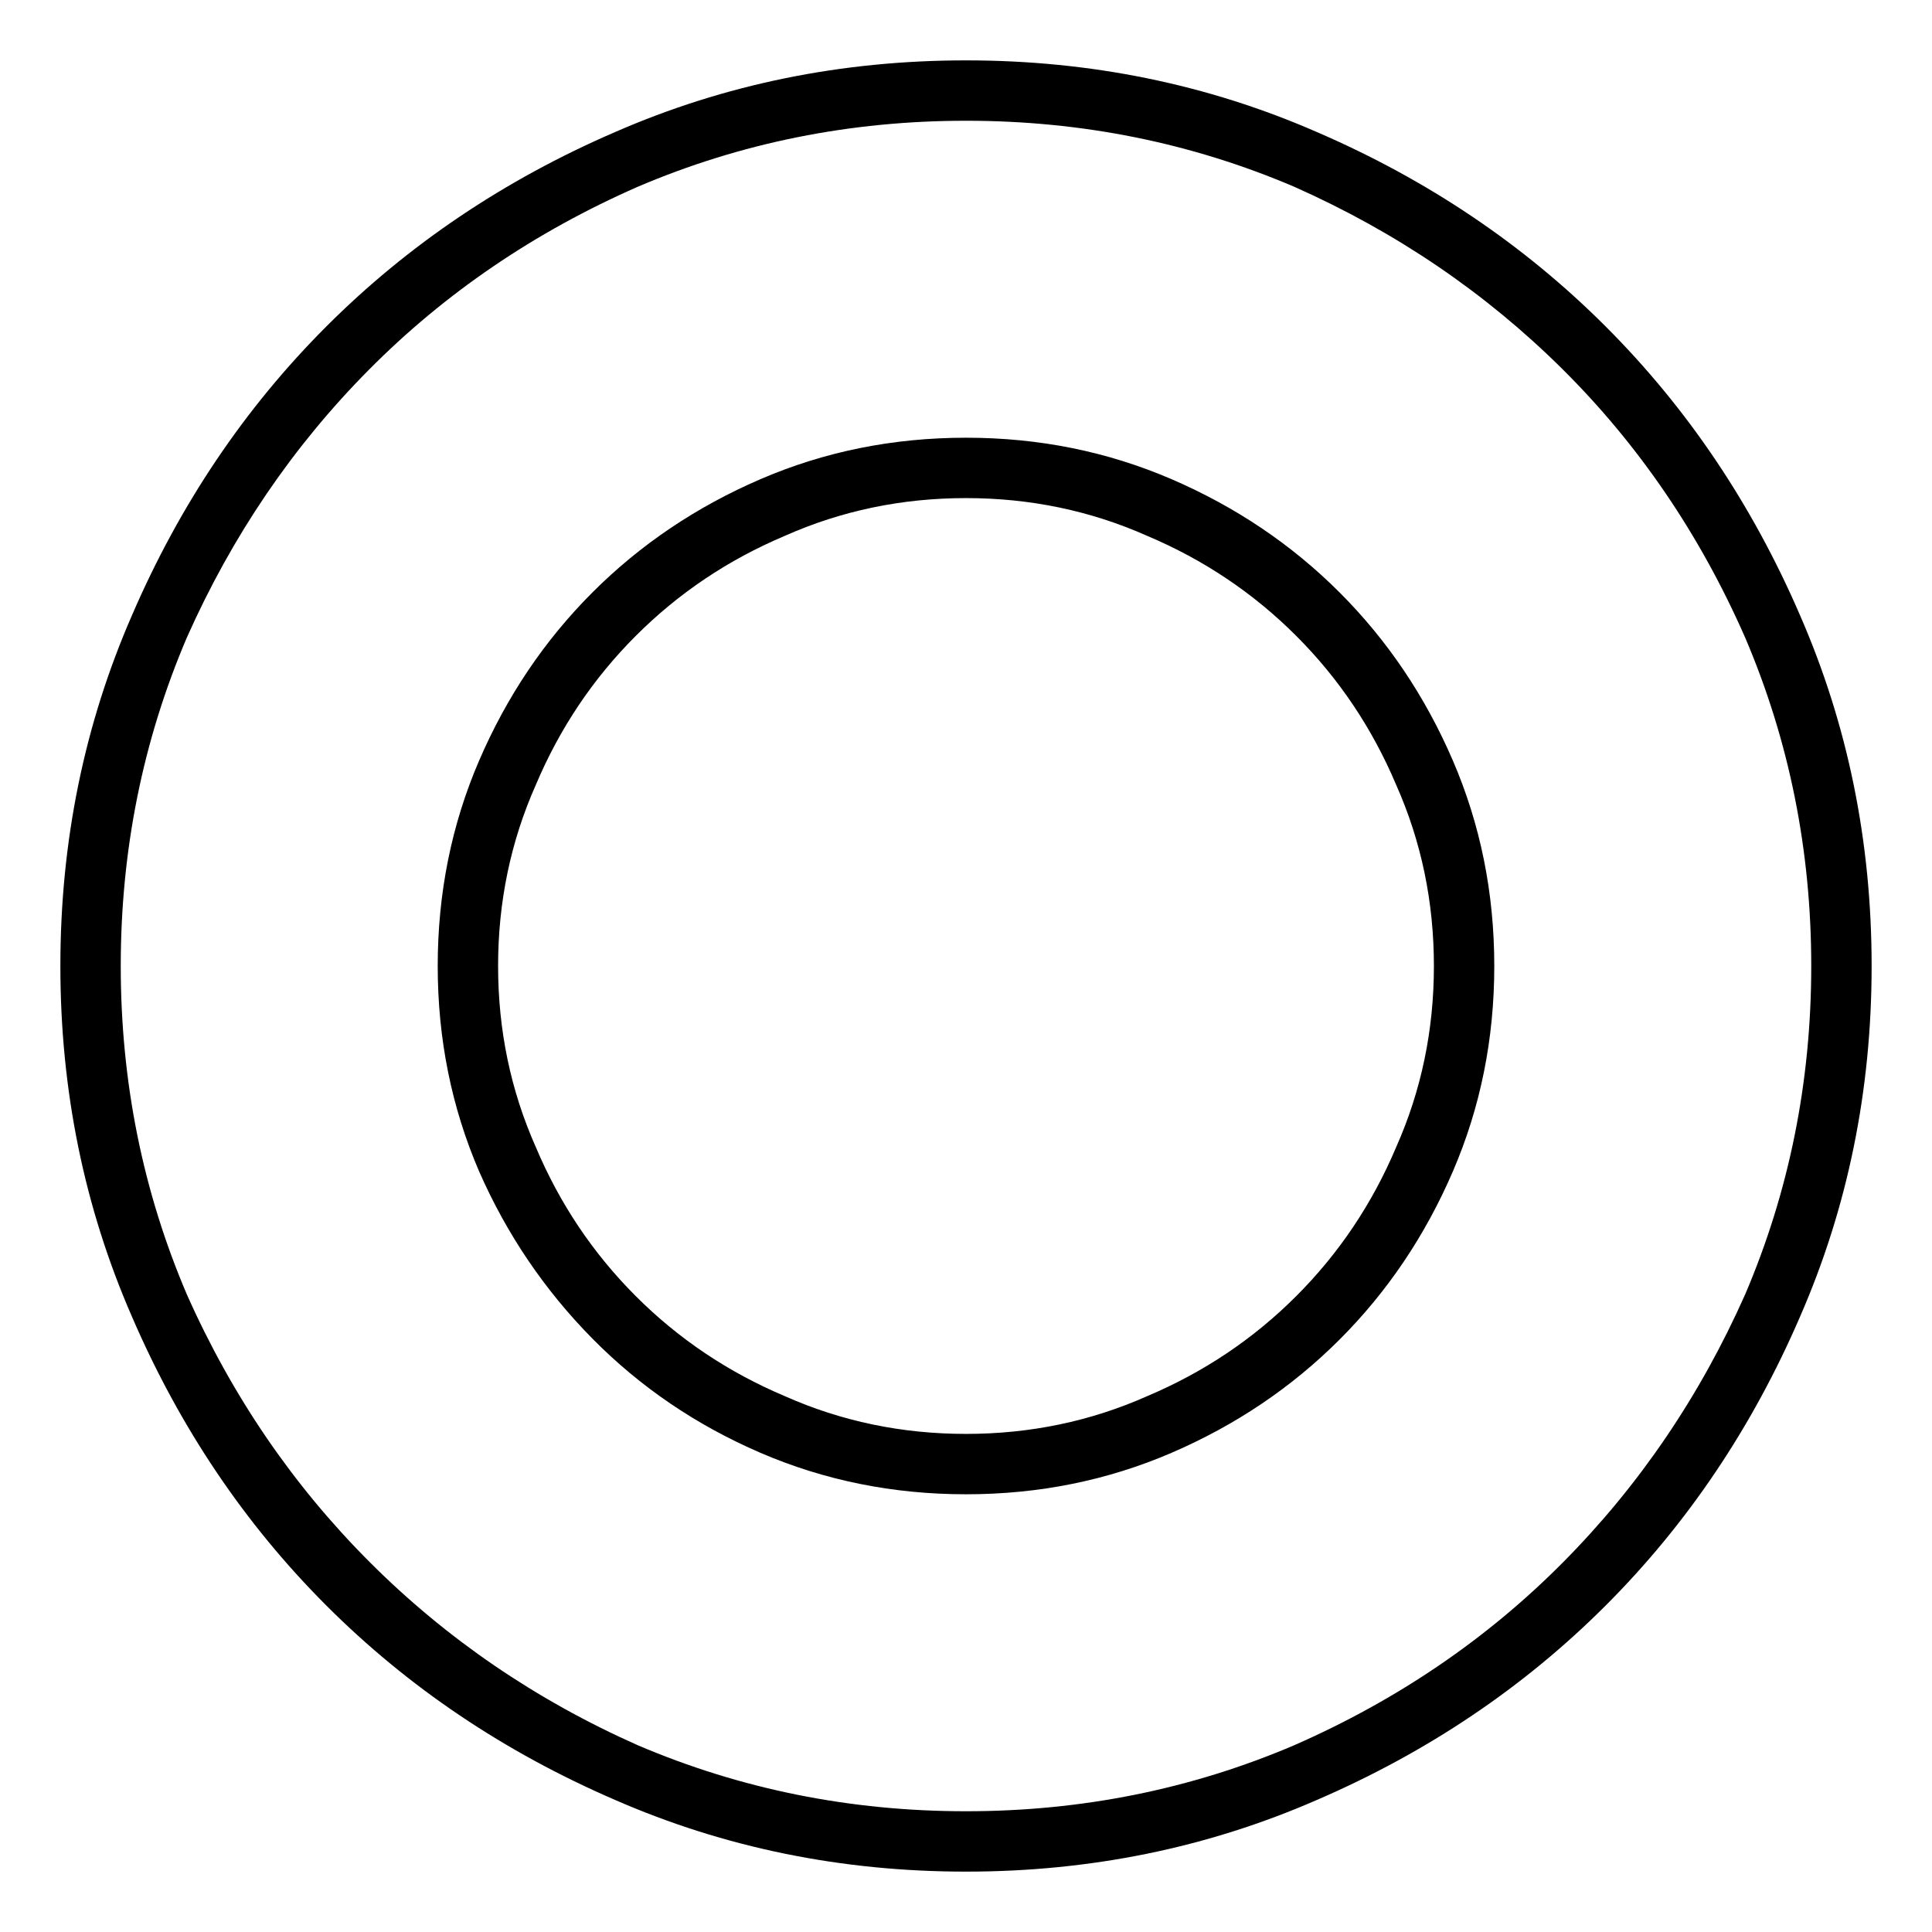 <svg viewBox="0 0 1024 1024" xmlns="http://www.w3.org/2000/svg">
  <path transform="scale(1, -1) translate(0, -960)" fill="currentColor" d="M512 928q-99 0 -186 -38q-88 -38 -153 -103t-103 -153q-38 -87 -38 -186t38 -186q38 -88 103 -153t153 -103q87 -38 186 -38t186 38q88 38 153 103t103 153q38 87 38 186t-38 186q-38 88 -103 153t-153 103q-87 38 -186 38zM512 0q-92 0 -174 35q-81 36 -142 97t-97 142 q-35 82 -35 174t35 174q36 81 96.5 142t142.5 97q82 35 174 35t174 -35q81 -36 142 -96.5t97 -142.5q35 -82 35 -174t-35 -174q-36 -81 -96.5 -142t-142.5 -97q-82 -35 -174 -35zM512 728q-58 0 -109 -22t-89 -60t-60 -89t-22 -109t22 -109q22 -50 60 -88.5t89 -60.5 t109 -22t109 22t89 60t60 89t22 109t-22 109t-60 89t-89 60t-109 22zM512 200q-51 0 -96 20q-45 19 -79 53t-53 79q-20 45 -20 96t20 96q19 45 53 79t79 53q45 20 96 20t96 -20q45 -19 79 -53t53 -79q20 -45 20 -96t-20 -96q-19 -45 -53 -79t-79 -53q-45 -20 -96 -20z" />
</svg>